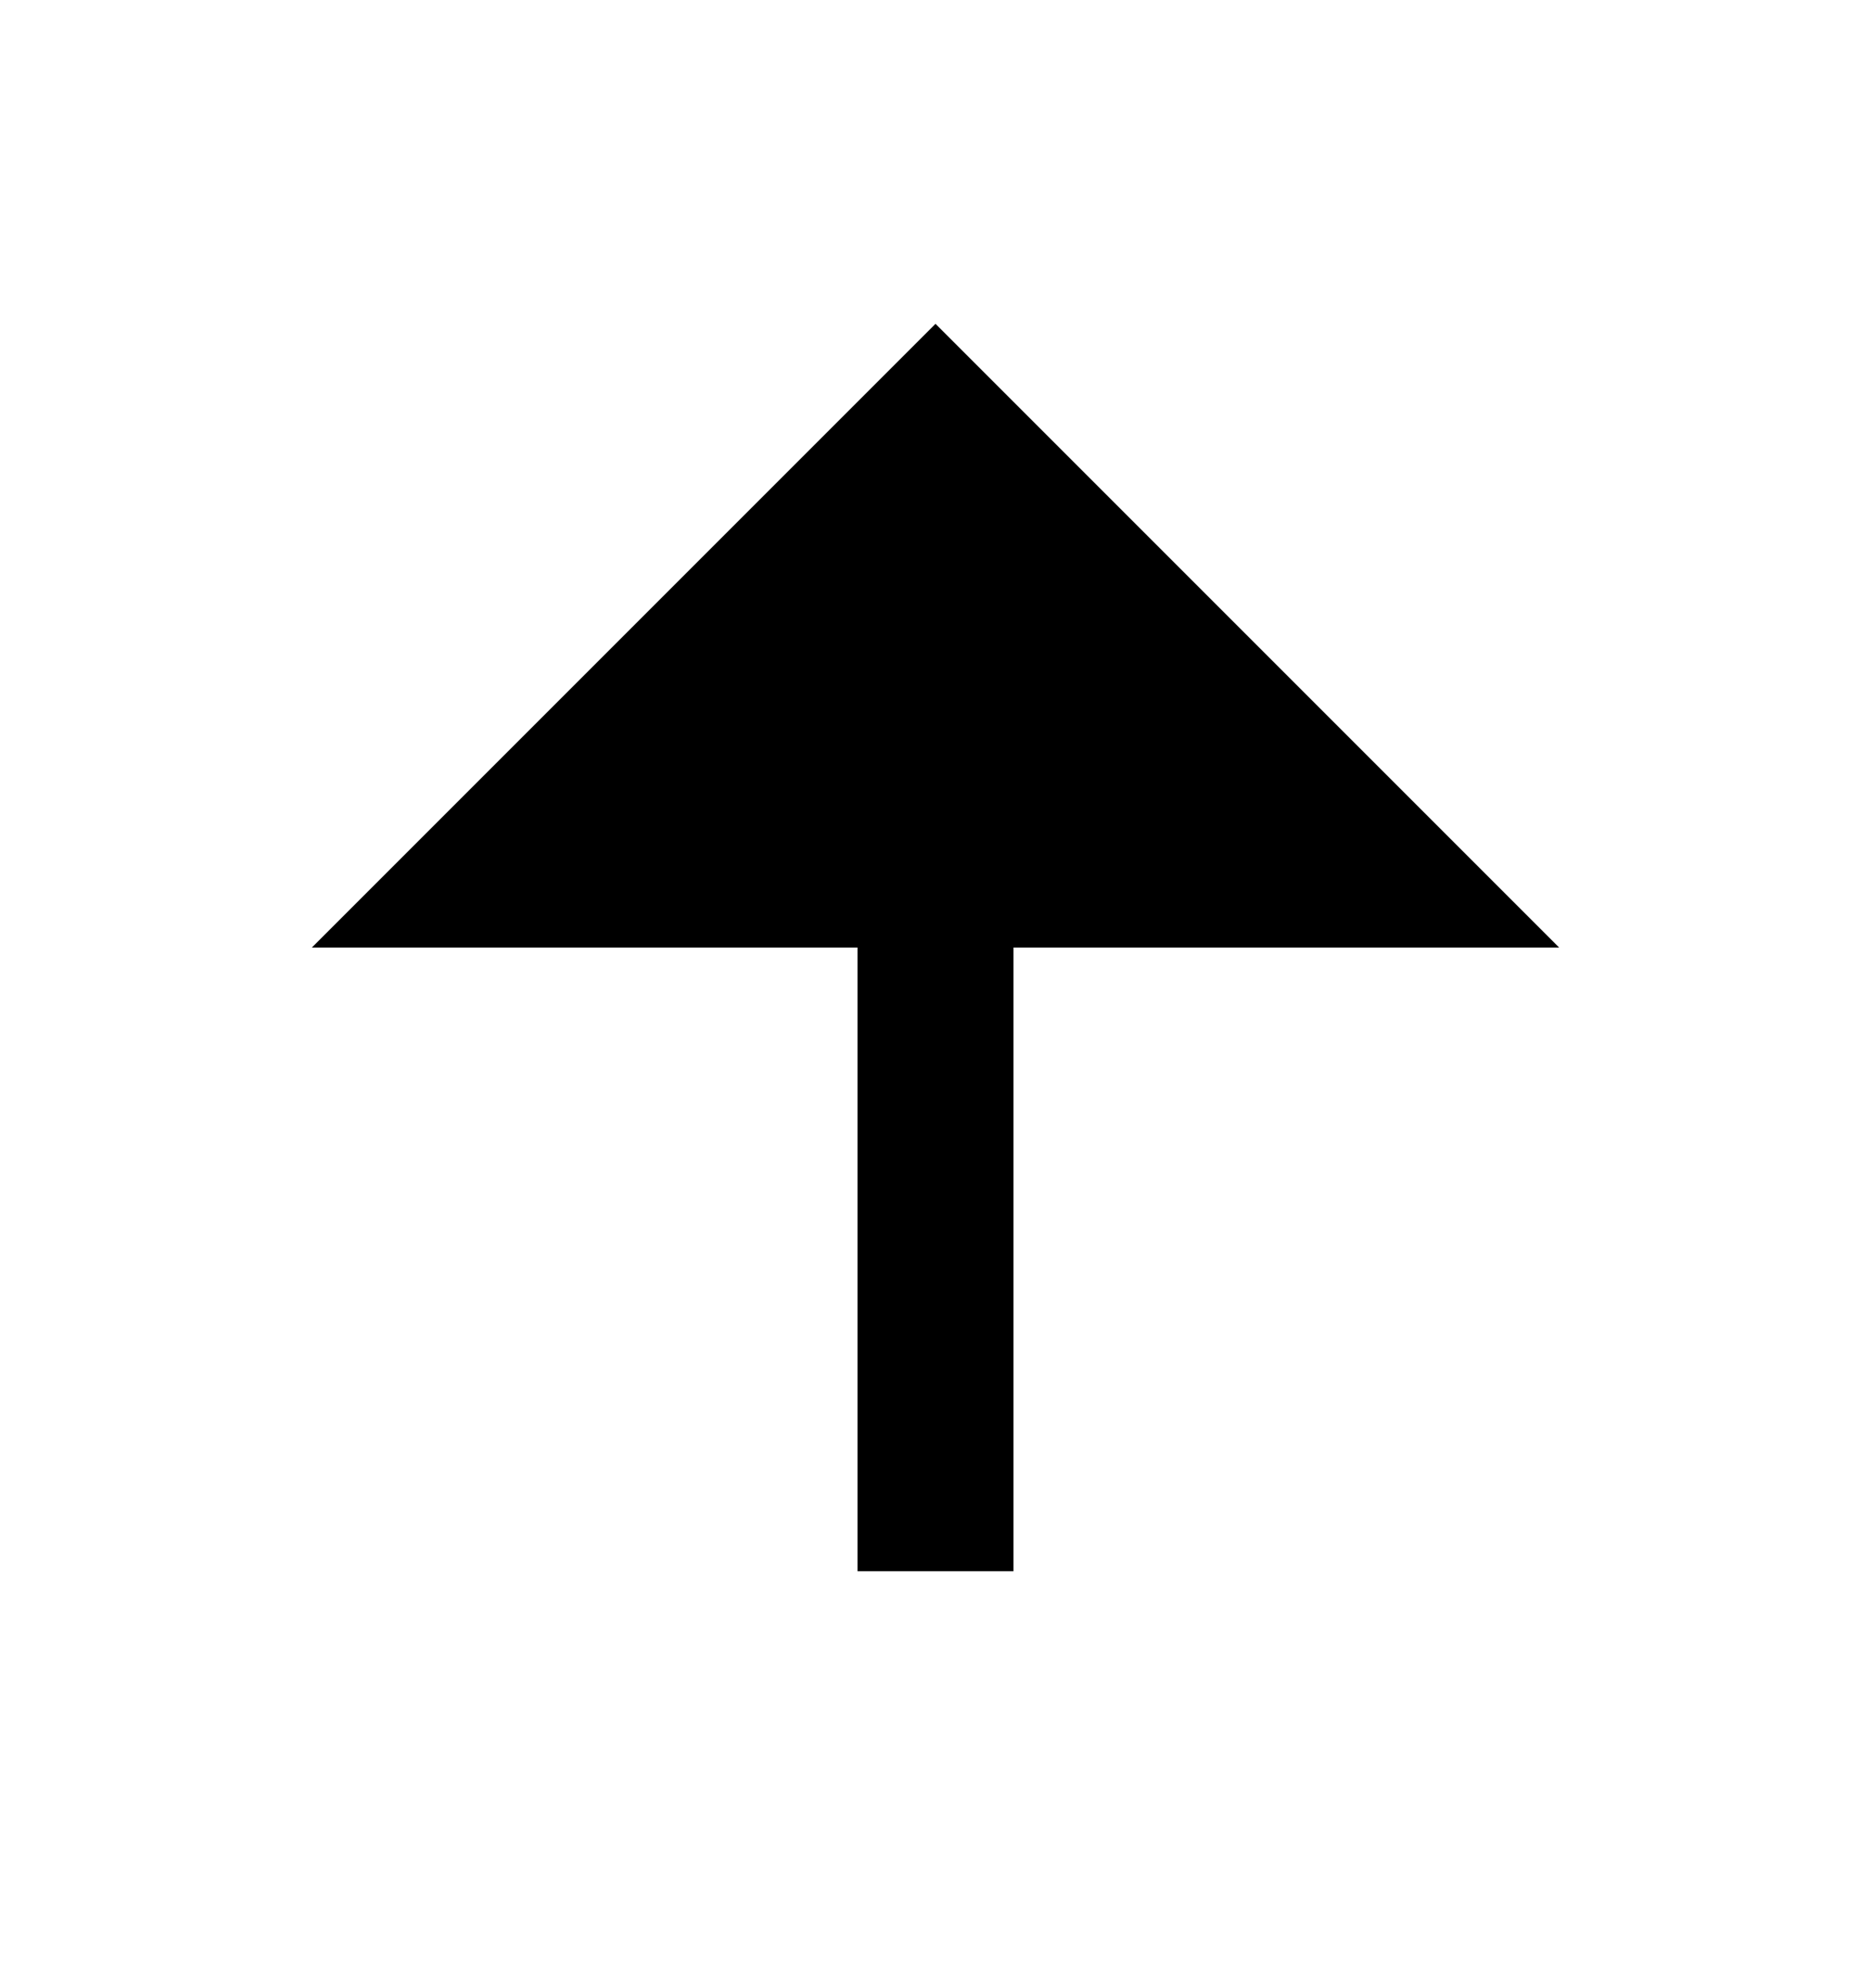 <svg width="16" height="17" viewBox="0 0 16 17" fill="none" xmlns="http://www.w3.org/2000/svg">
<g id="arrow">
<g id="Frame">
<path id="Vector" d="M8.667 8.102V13.435H7.333V8.102H2.667L8 2.769L13.333 8.102H8.667Z" fill="currentColor"/>
</g>
</g>
</svg>
